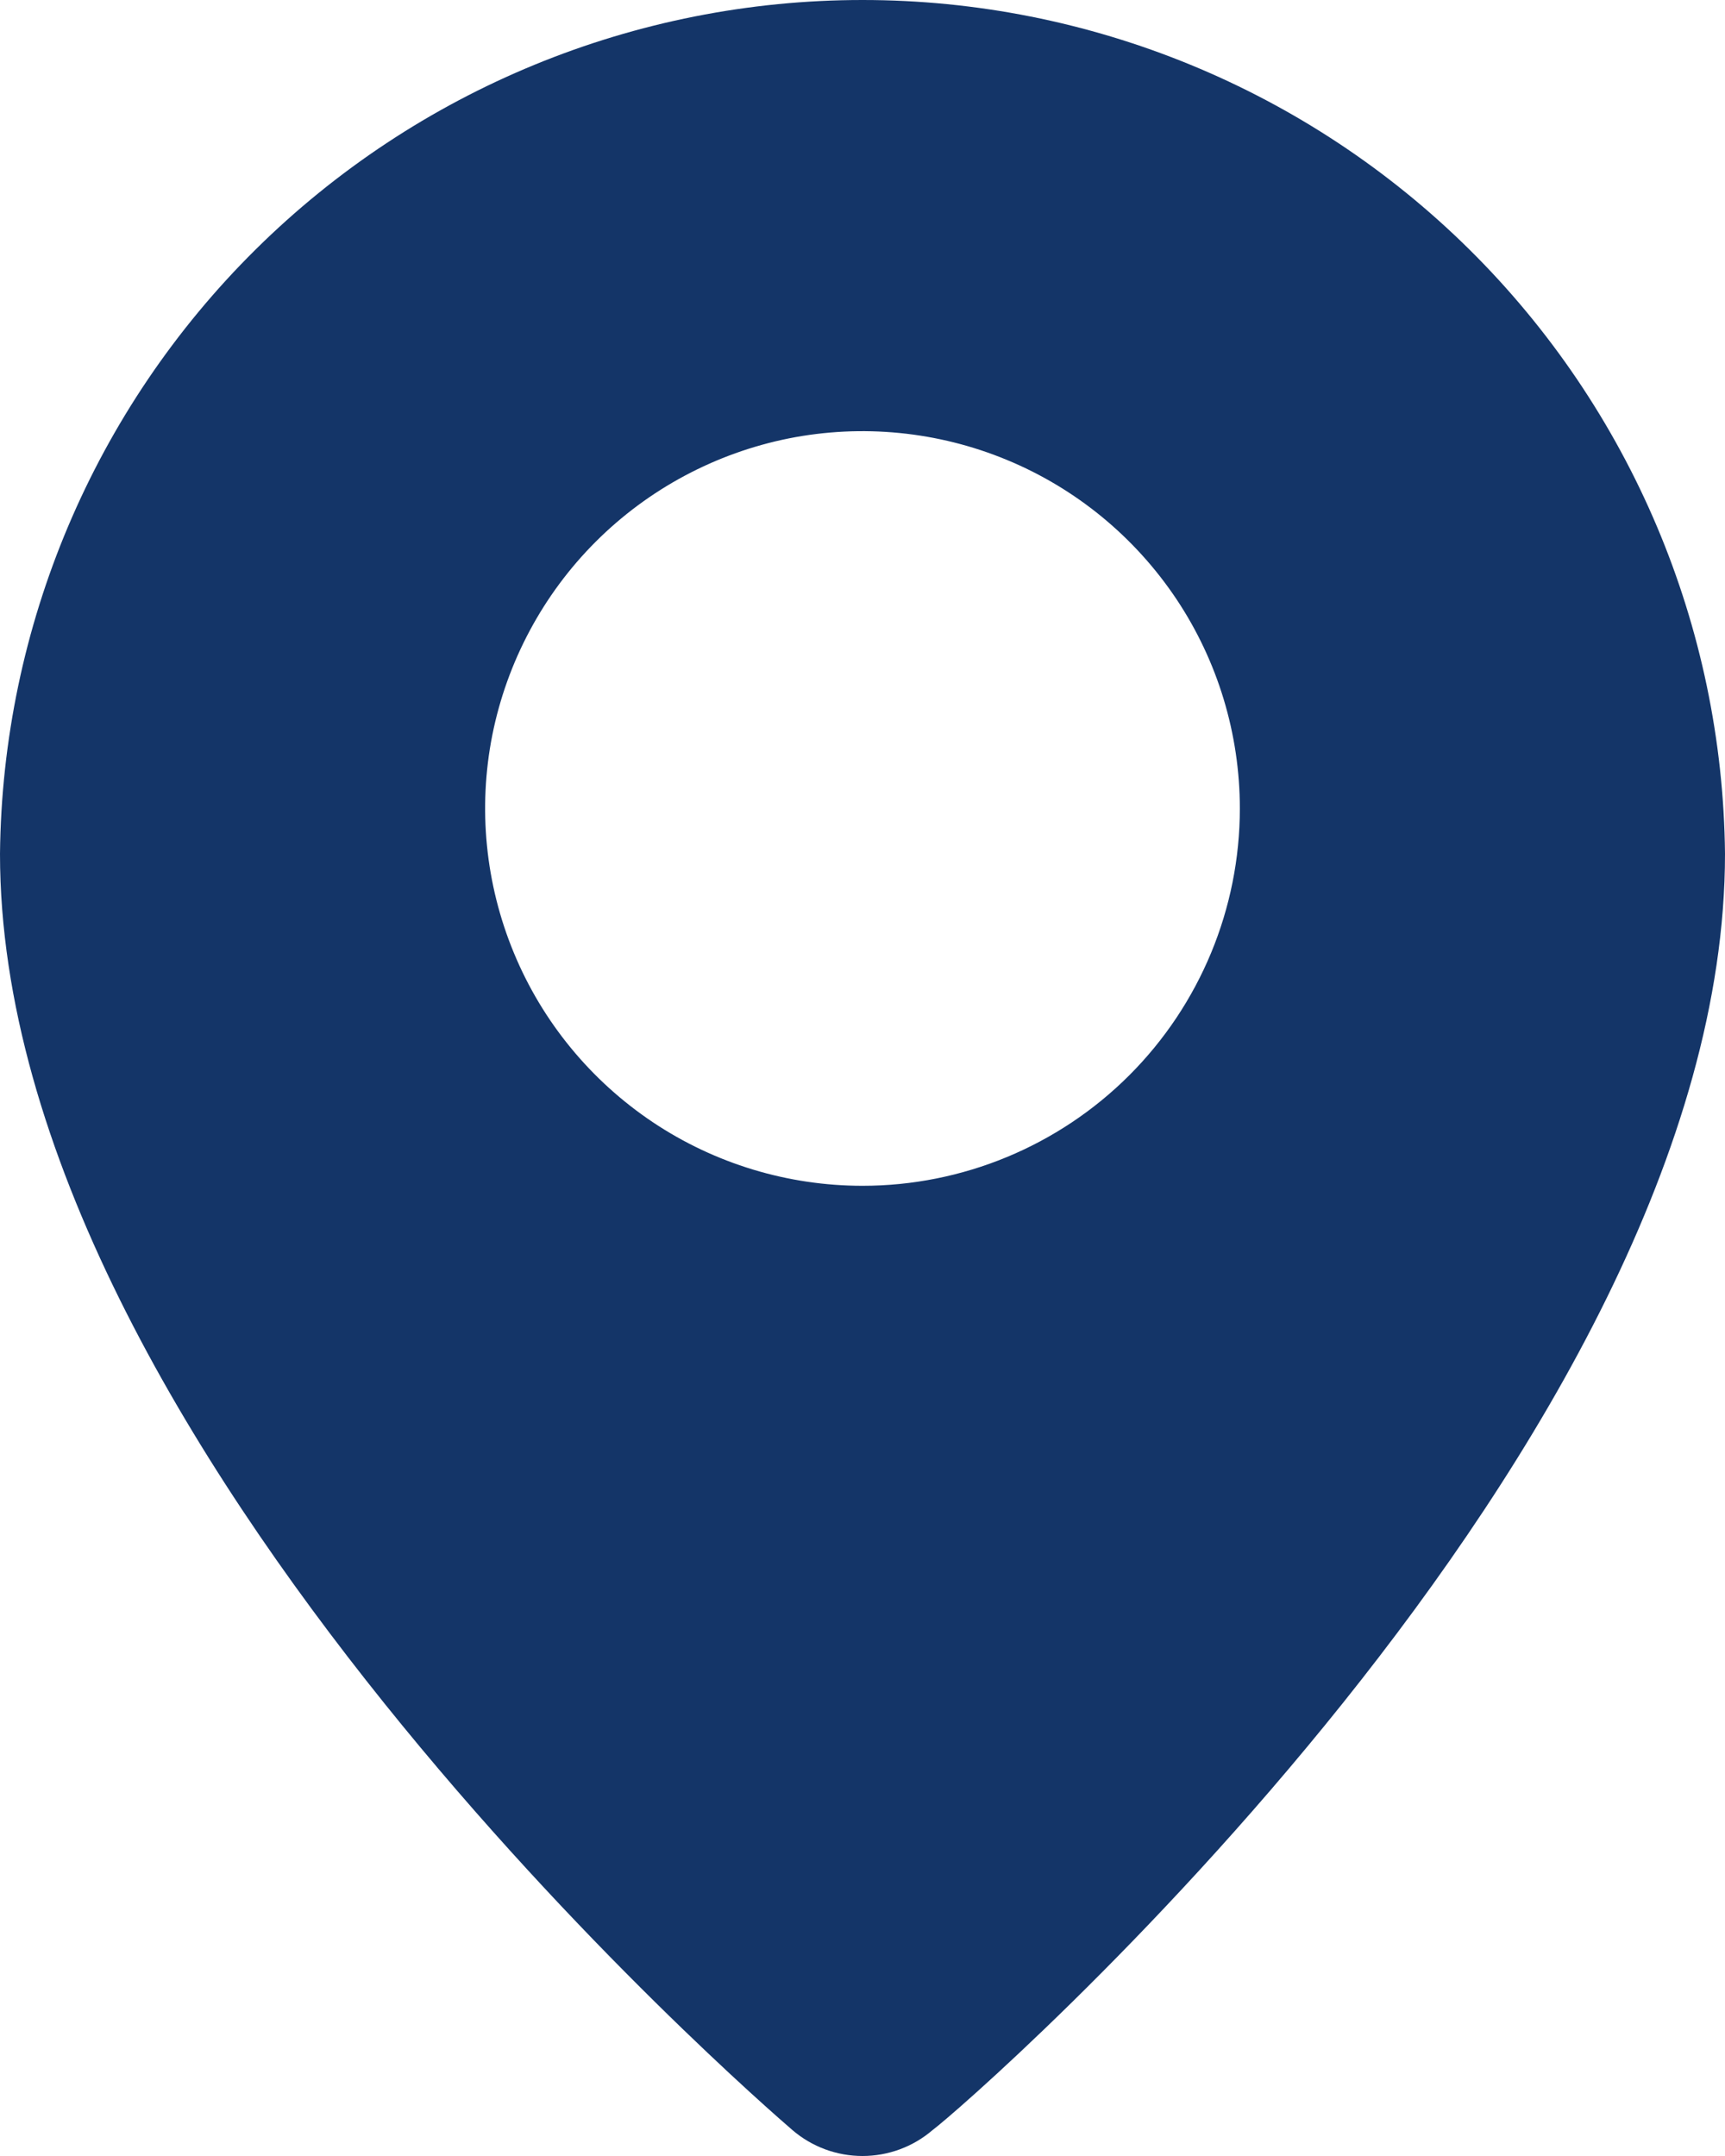 <svg width="12" height="15" viewBox="0 0 12 15" fill="none" xmlns="http://www.w3.org/2000/svg">
<path d="M6 7.51095e-09C4.419 -7.90421e-05 2.902 0.624 1.778 1.736C0.655 2.848 0.016 4.359 0 5.94C0 10.05 5.287 14.625 5.513 14.82C5.648 14.936 5.821 15 6 15C6.179 15 6.352 14.936 6.487 14.82C6.75 14.625 12 10.05 12 5.94C11.984 4.359 11.345 2.848 10.222 1.736C9.098 0.624 7.581 -7.90421e-05 6 7.51095e-09ZM6 8.25C5.481 8.25 4.973 8.096 4.542 7.808C4.11 7.519 3.773 7.109 3.575 6.63C3.376 6.15 3.324 5.622 3.425 5.113C3.527 4.604 3.777 4.136 4.144 3.769C4.511 3.402 4.979 3.152 5.488 3.05C5.997 2.949 6.525 3.001 7.005 3.2C7.484 3.398 7.894 3.735 8.183 4.167C8.471 4.598 8.625 5.106 8.625 5.625C8.625 6.321 8.348 6.989 7.856 7.481C7.364 7.973 6.696 8.25 6 8.25Z" fill="#143568"/>
</svg>
